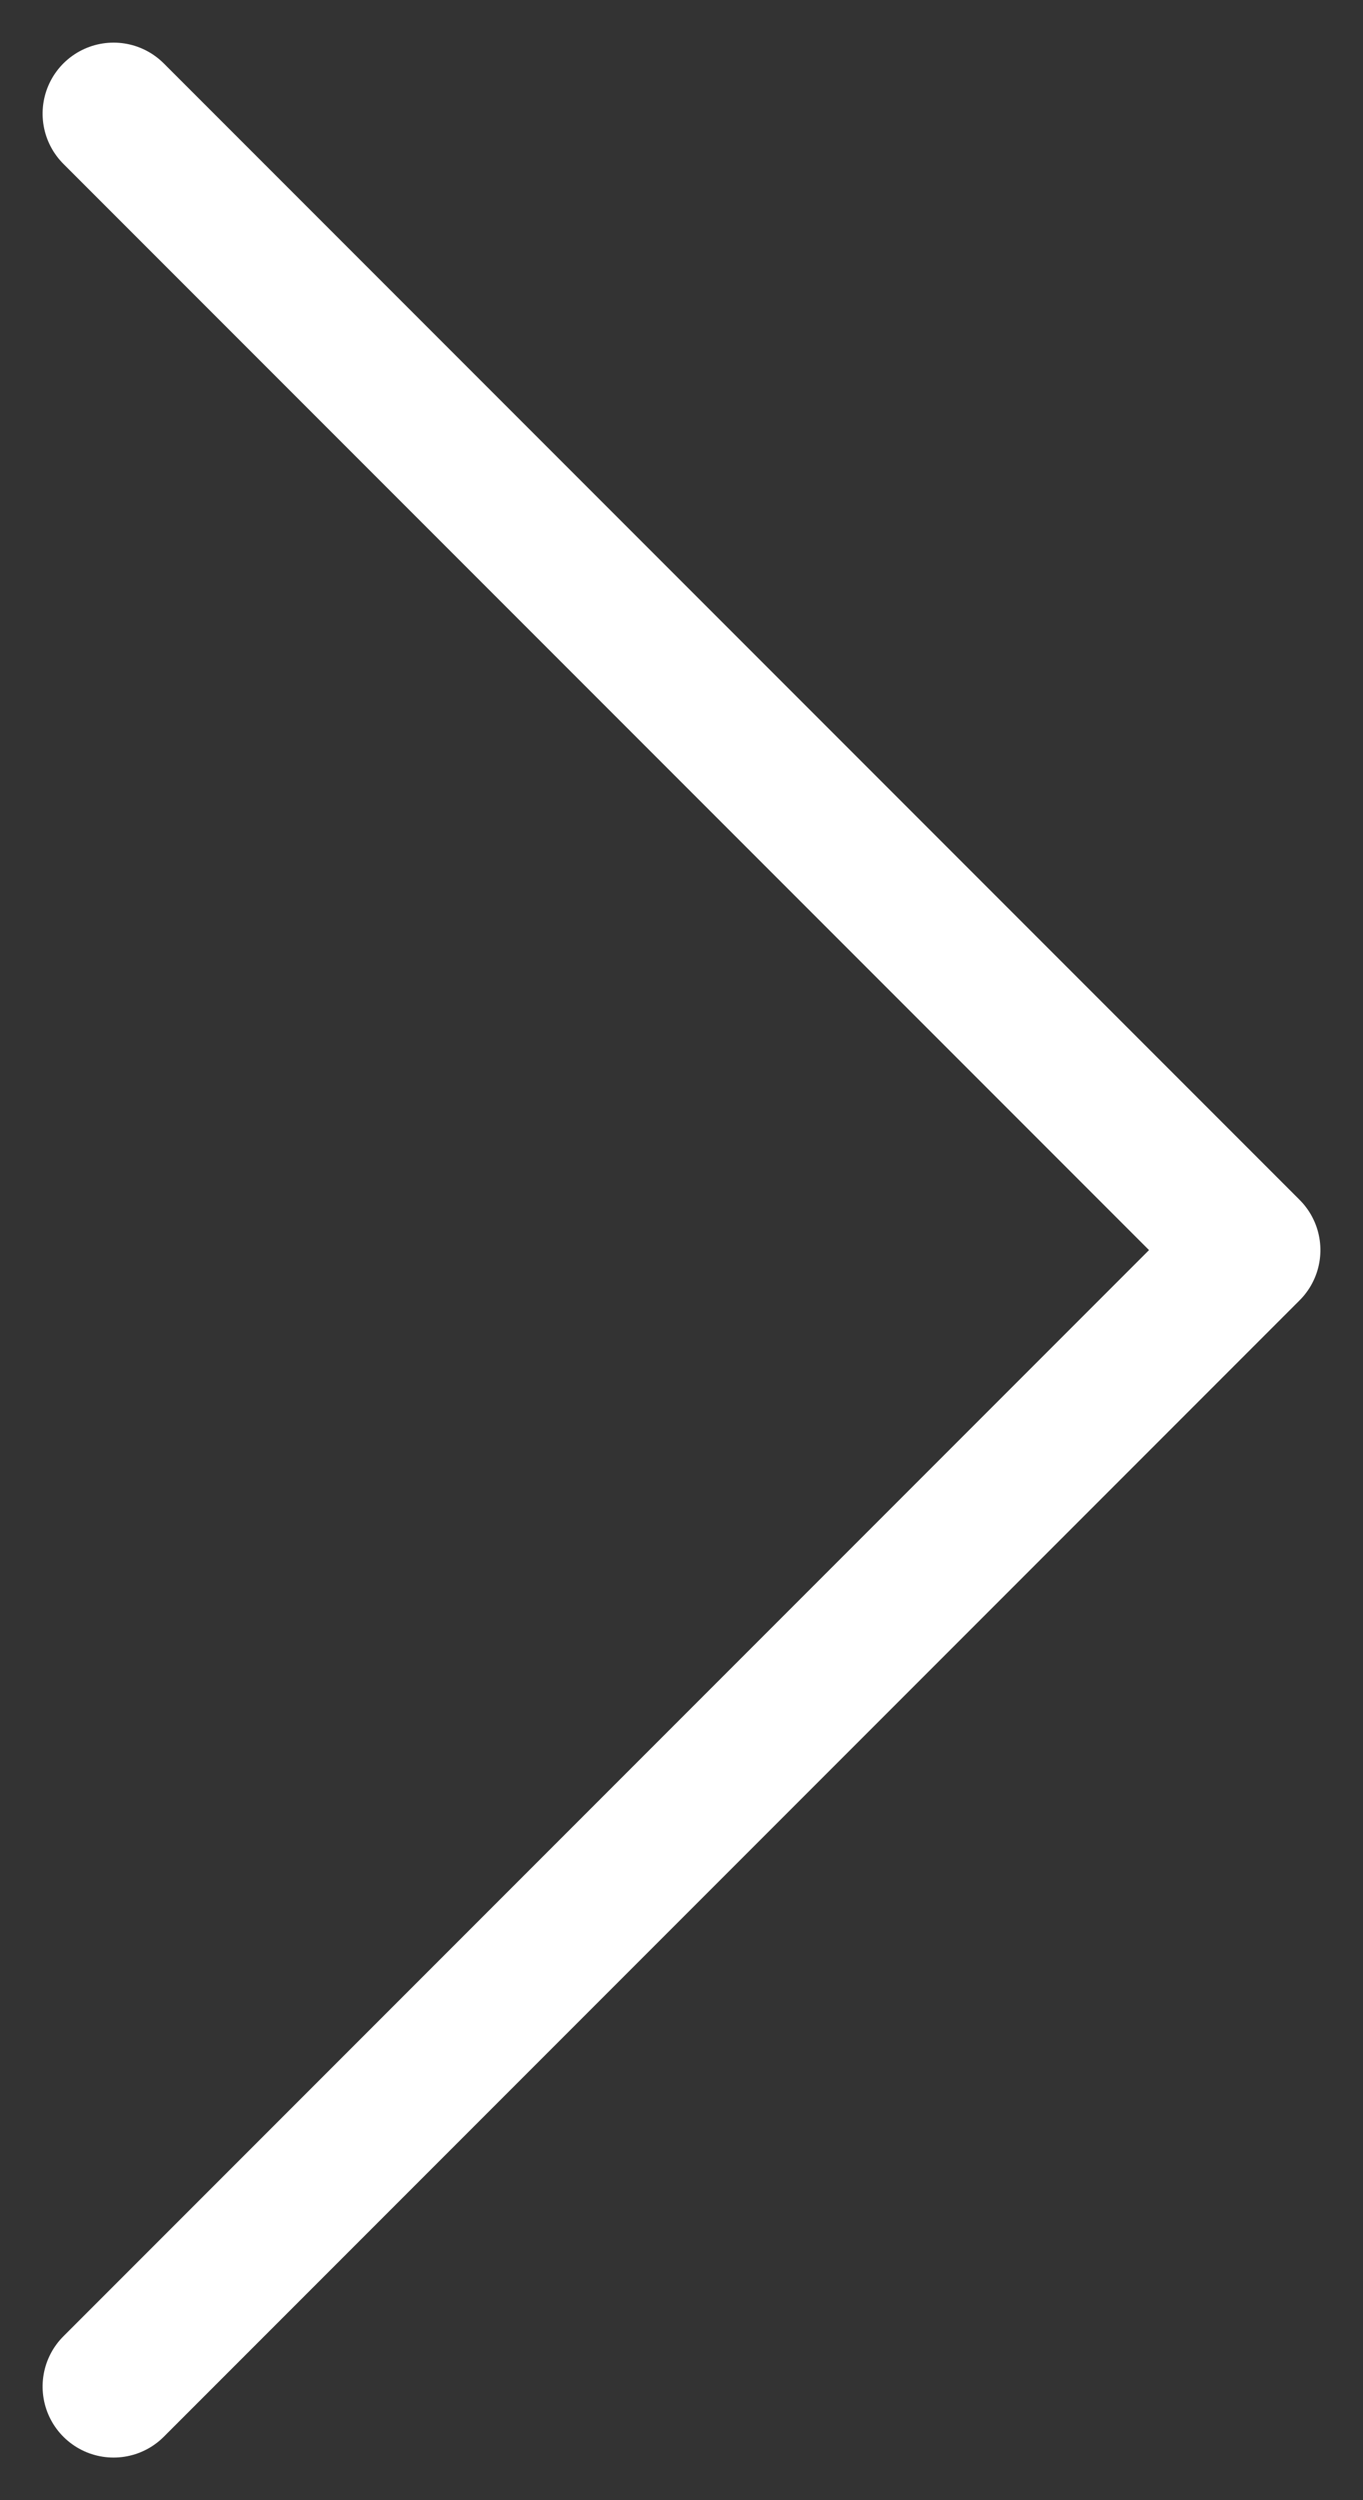 <?xml version="1.0" encoding="UTF-8"?>
<svg width="18px" height="33px" viewBox="0 0 18 33" version="1.1" xmlns="http://www.w3.org/2000/svg" xmlns:xlink="http://www.w3.org/1999/xlink">
    <rect x="0" y="0" width="18" height="33" fill="#333333" stroke="none"/>
    <title>Path Copy 2</title>
    <g id="Page-1" stroke="none" stroke-width="1" fill="none" fill-rule="evenodd" stroke-linecap="round" stroke-linejoin="round">
        <g id="inner-page-article" transform="translate(-1371, -504)" stroke="#FFFFFF" stroke-width="1.875">
            <g id="Group-29" transform="translate(1, 456)">
                <polyline id="Path-Copy-2" transform="translate(1379, 64.5) rotate(-90) translate(-1379, -64.5) " points="1364 57 1379 72 1394 57"></polyline>
            </g>
        </g>
    </g>
</svg>